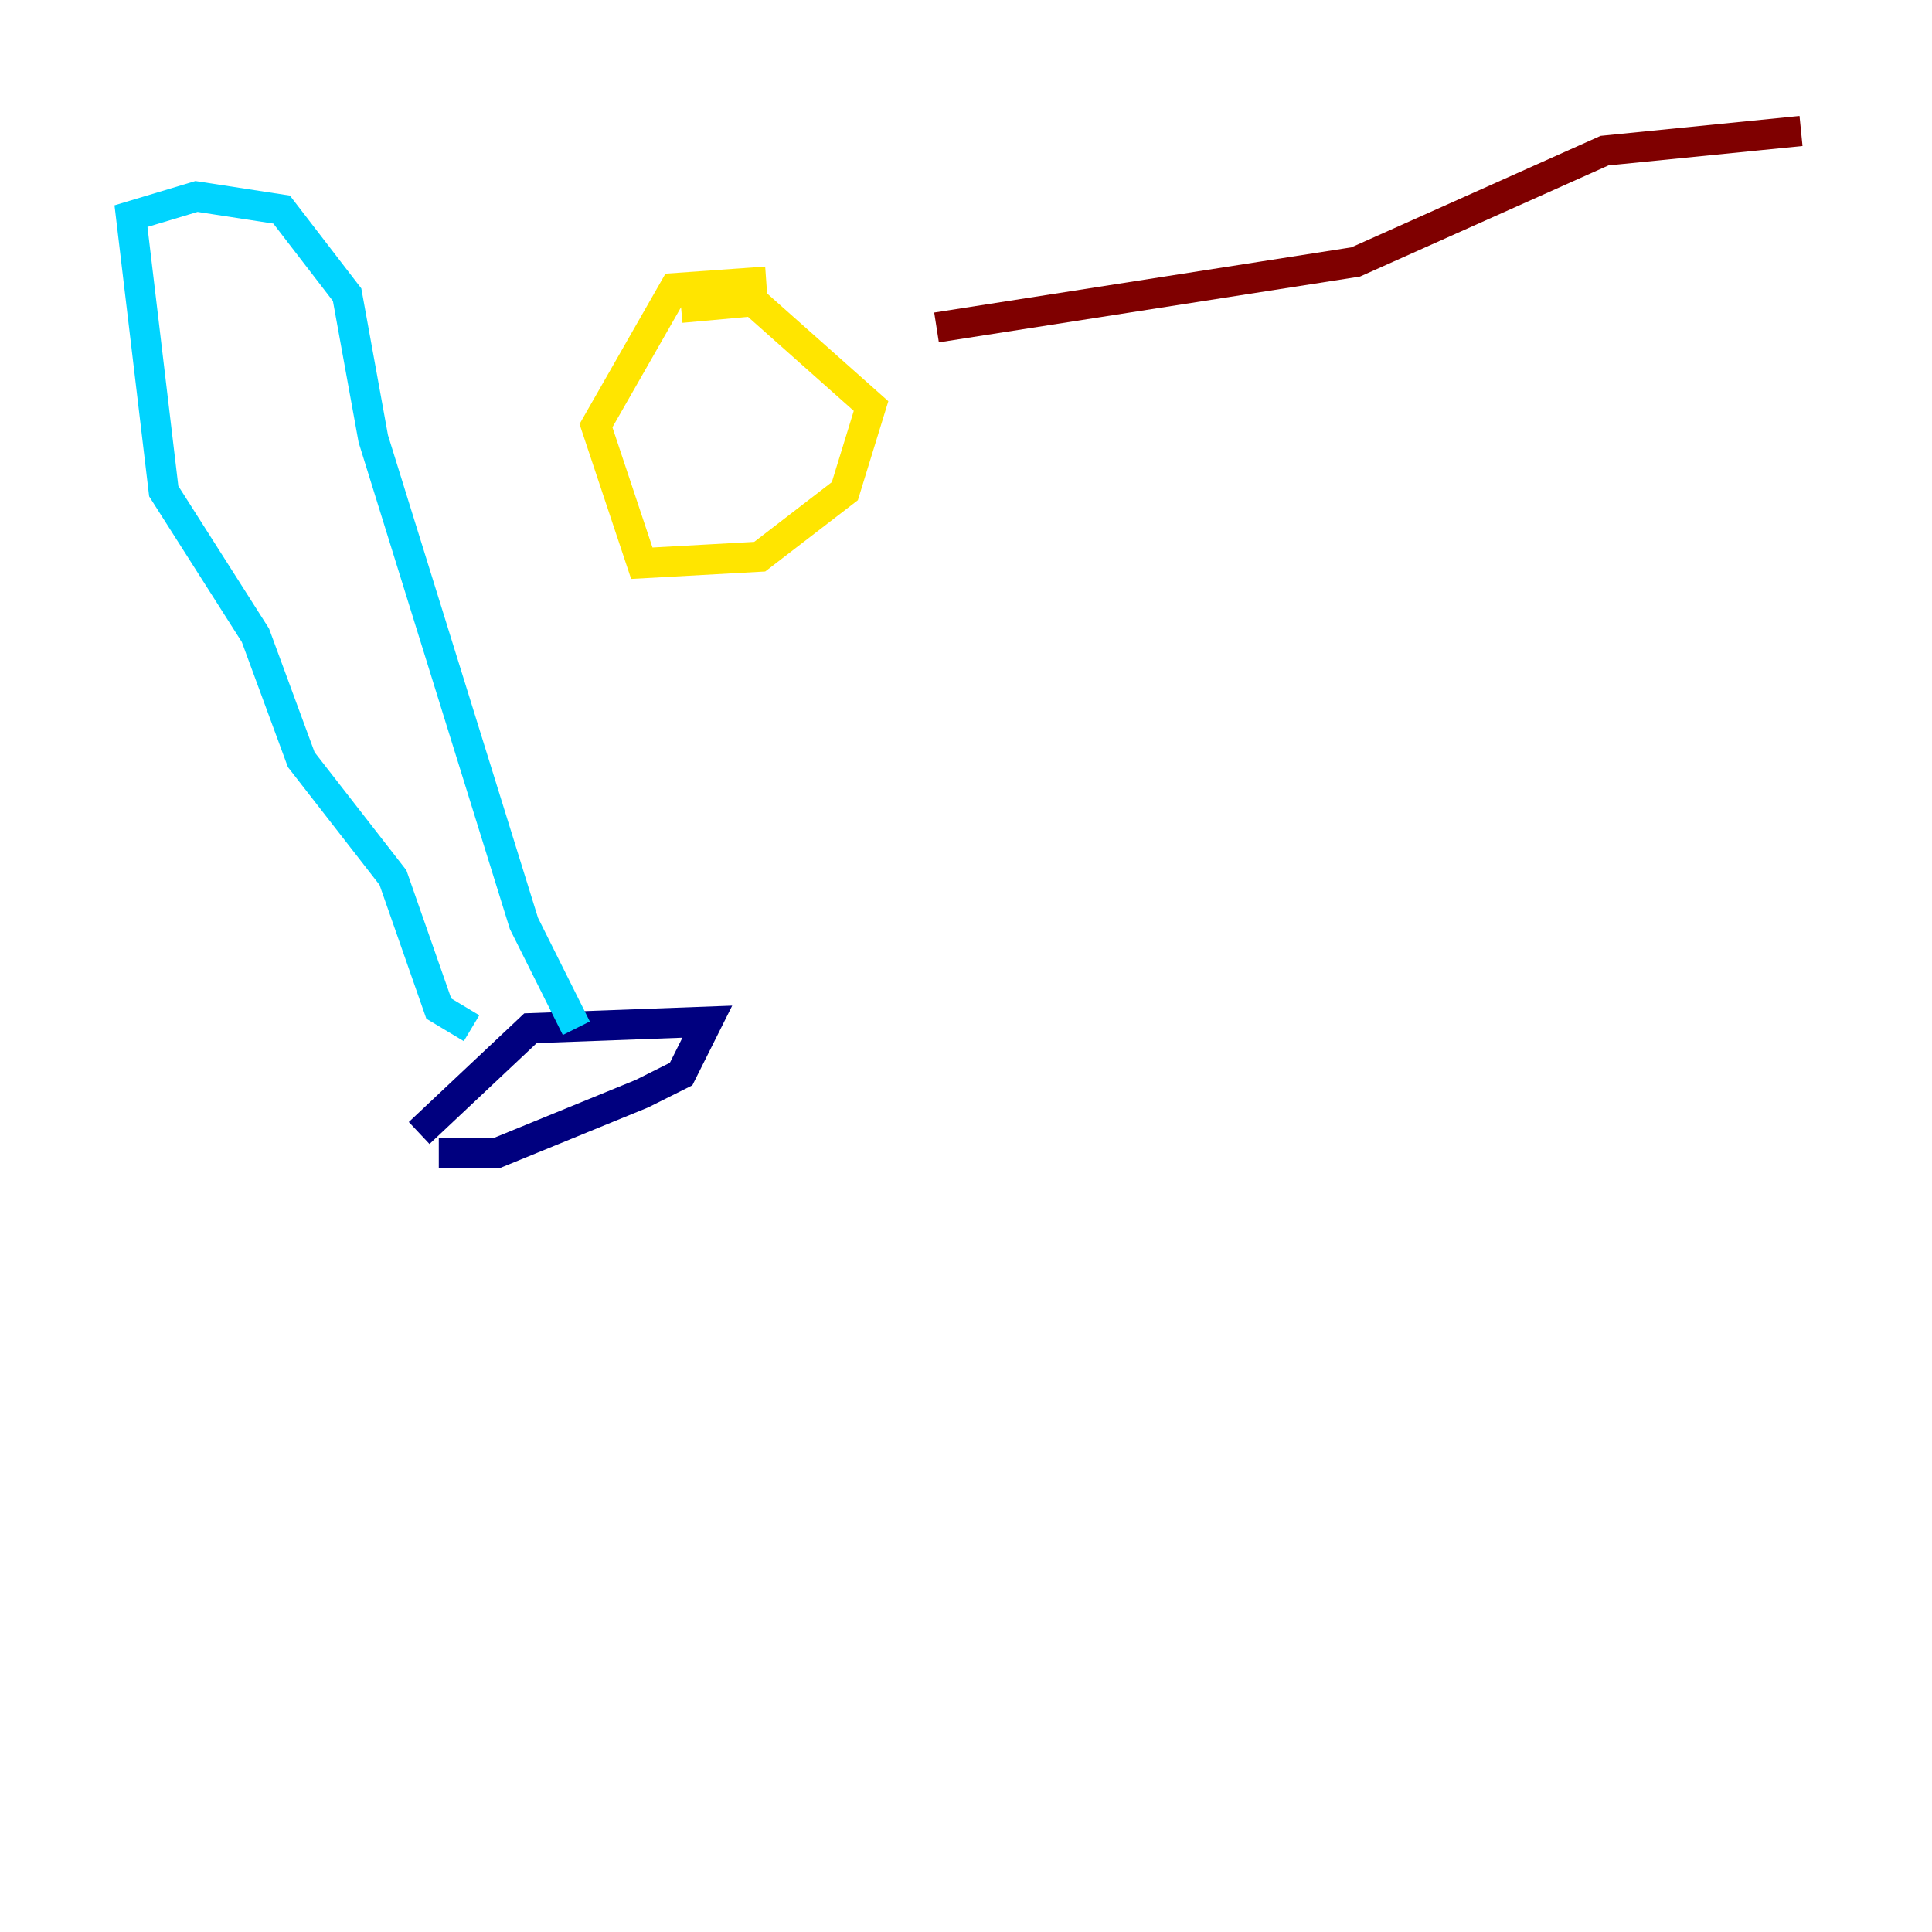 <?xml version="1.0" encoding="utf-8" ?>
<svg baseProfile="tiny" height="128" version="1.2" viewBox="0,0,128,128" width="128" xmlns="http://www.w3.org/2000/svg" xmlns:ev="http://www.w3.org/2001/xml-events" xmlns:xlink="http://www.w3.org/1999/xlink"><defs /><polyline fill="none" points="29.071,76.366 32.976,76.366 42.522,72.461 45.125,71.159 46.861,67.688 35.146,68.122 27.77,75.064" stroke="#00007f" stroke-width="2" /><polyline fill="none" points="31.241,68.122 29.071,66.82 26.034,58.142 19.959,50.332 16.922,42.088 10.848,32.542 8.678,14.319 13.017,13.017 18.658,13.885 22.997,19.525 24.732,29.071 34.712,61.18 38.183,68.122" stroke="#00d4ff" stroke-width="2" /><polyline fill="none" points="50.766,18.658 44.691,19.091 39.485,28.203 42.522,37.315 50.332,36.881 55.973,32.542 57.709,26.902 49.898,19.959 45.125,20.393" stroke="#ffe500" stroke-width="2" /><polyline fill="none" points="62.047,21.695 89.817,17.356 106.305,9.98 119.322,8.678" stroke="#7f0000" stroke-width="2" /></svg>